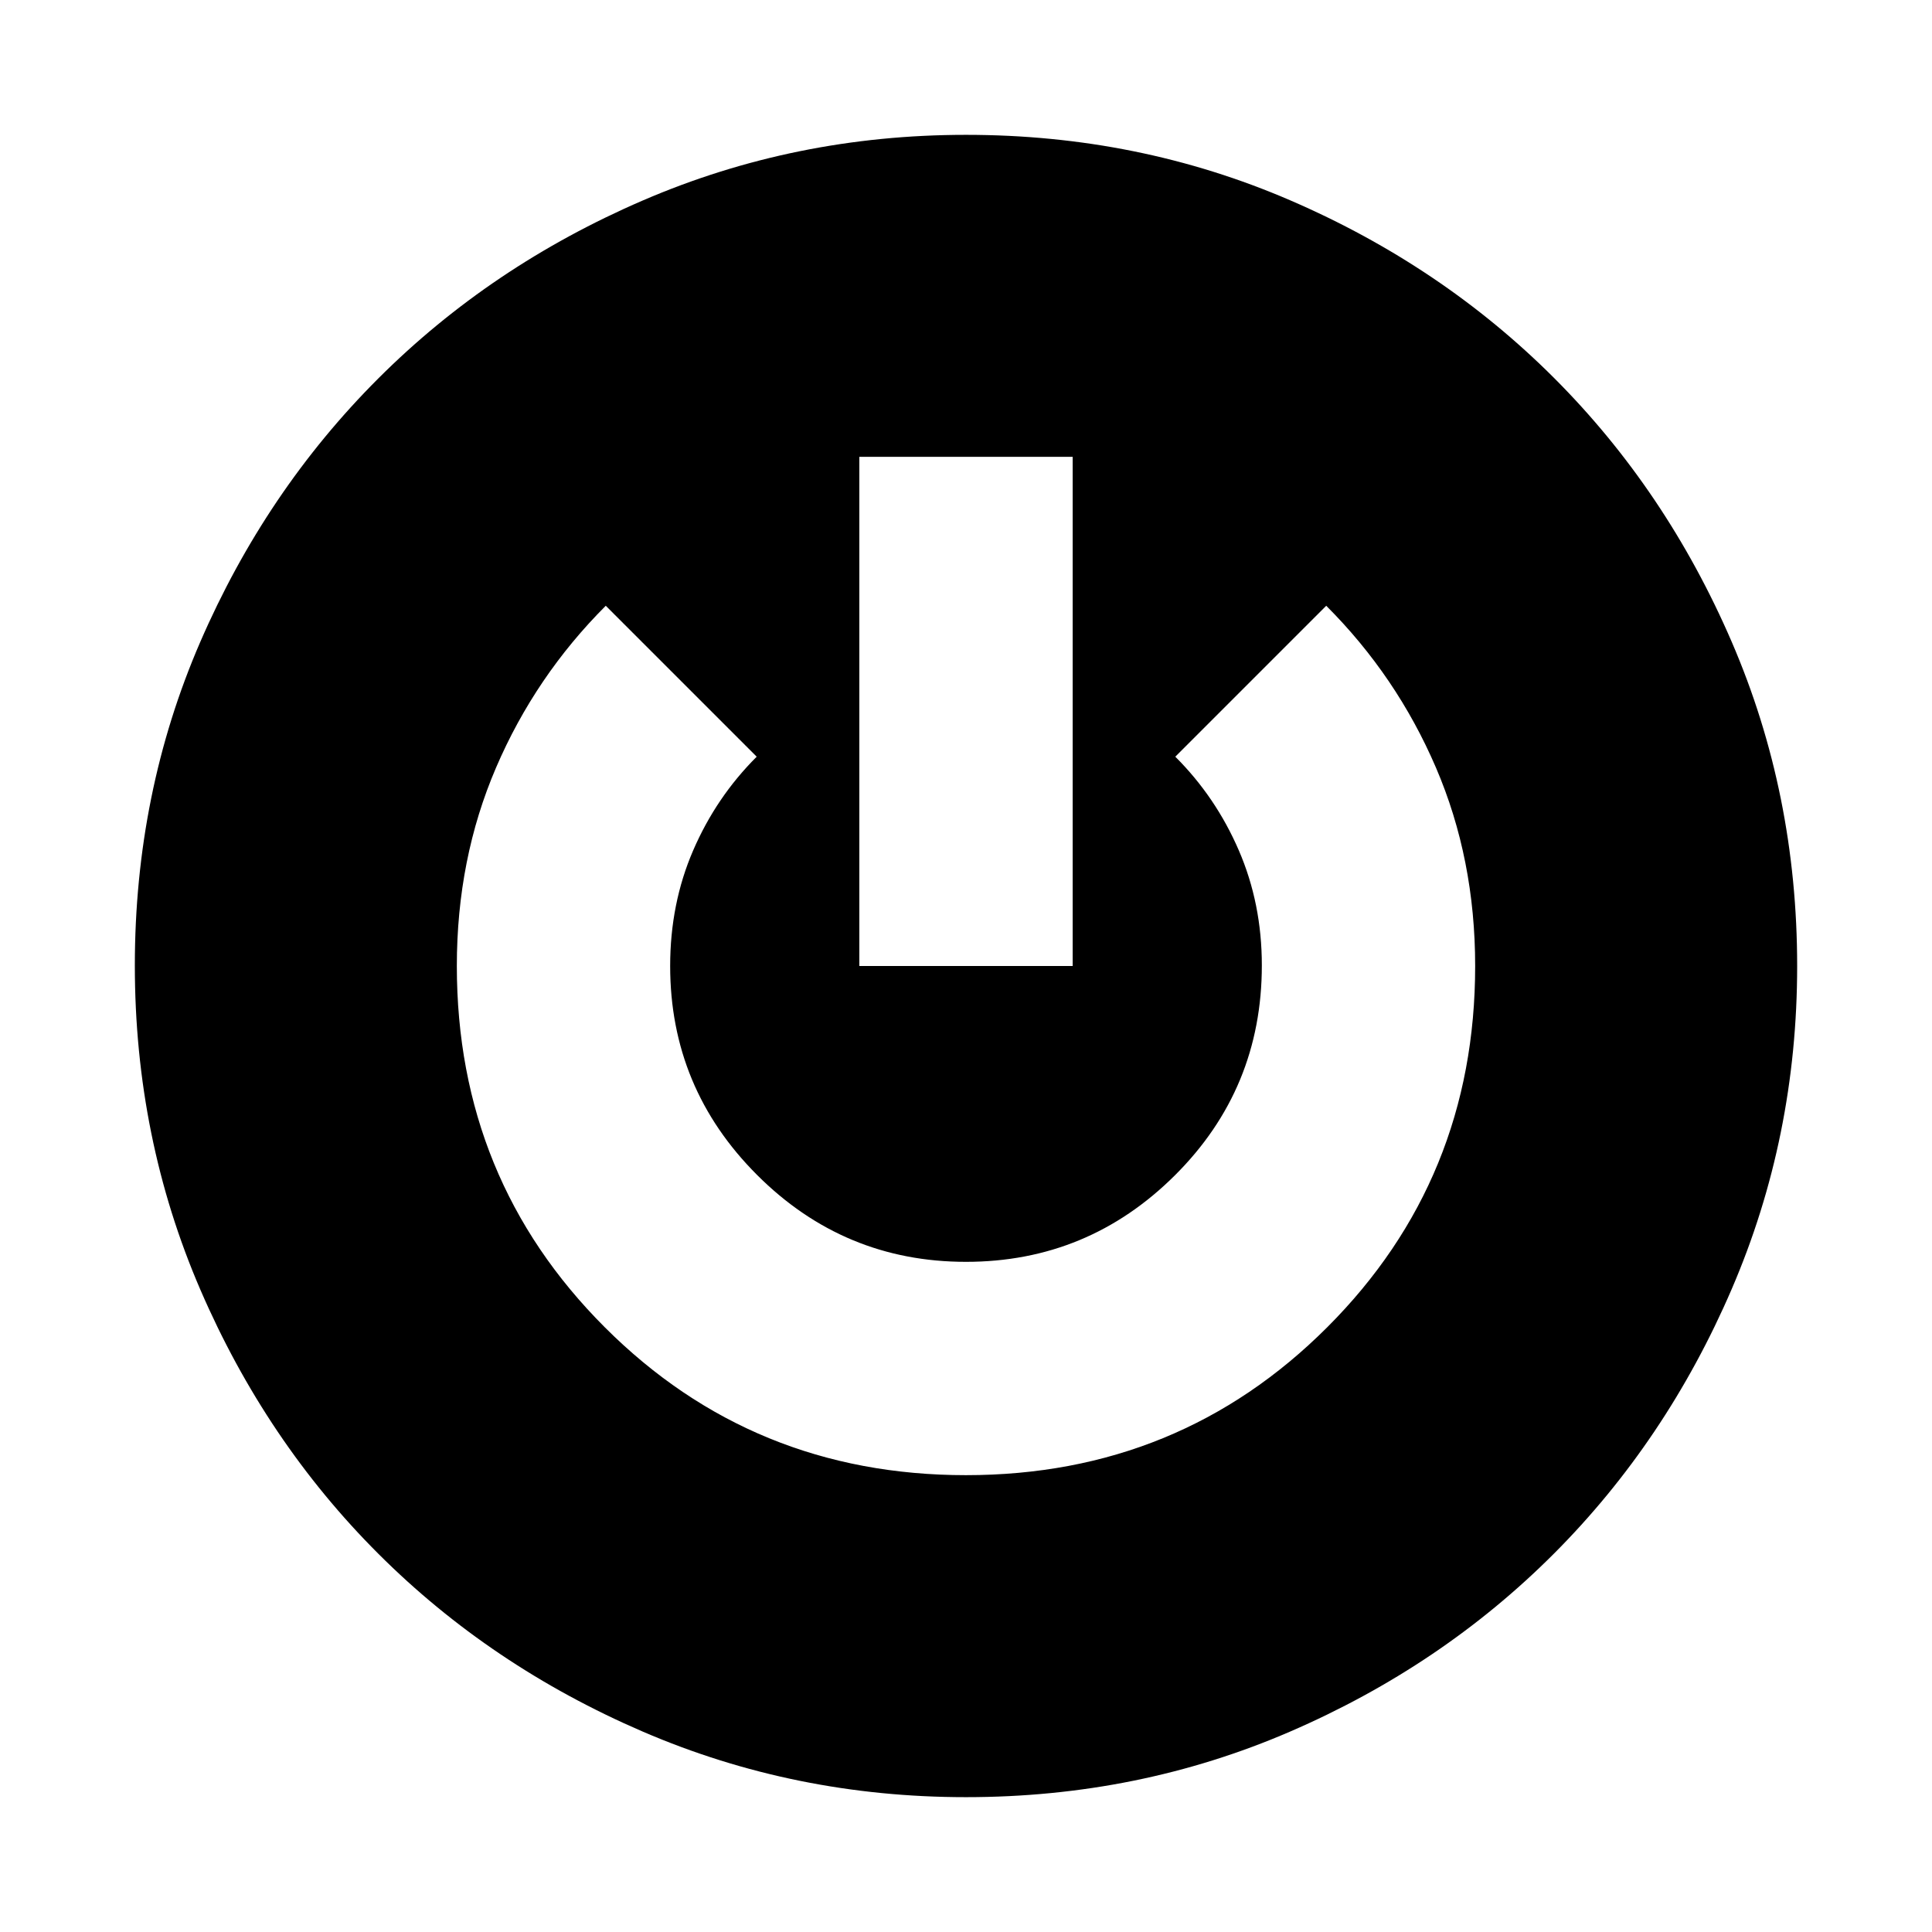 <svg xmlns="http://www.w3.org/2000/svg" height="24" viewBox="0 -960 960 960" width="24"><path d="M480-67q-85 0-160.53-32.54-75.54-32.55-131.41-88.34-55.87-55.78-88.47-131.2Q67-394.5 67-480.25 67-566 99.5-641t88.41-130.89q55.92-55.9 131.5-88.5Q395-893 480-893q85.7 0 161.07 32.52 75.37 32.53 131.13 88.28 55.75 55.76 88.28 131.13Q893-565.7 893-480q0 85-32.52 160.53-32.53 75.54-88.28 131.41-55.76 55.87-131.13 88.47Q565.7-67 480-67Zm0-160q106 0 179.5-73.5T733-480q0-53.22-19.5-98.61T659-659l-75 75q20.13 20.08 31.56 46.54Q627-511 627-480.33 627-419 583.82-376T480-333q-60.64 0-103.82-43.18Q333-419.36 333-480q0-31 11.44-57.46Q355.87-563.92 376-584l-75-75q-35 35-54.5 80.39T227-480q0 106 73.5 179.5T480-227Zm-53-253h106v-253H427v253Z"/></svg>